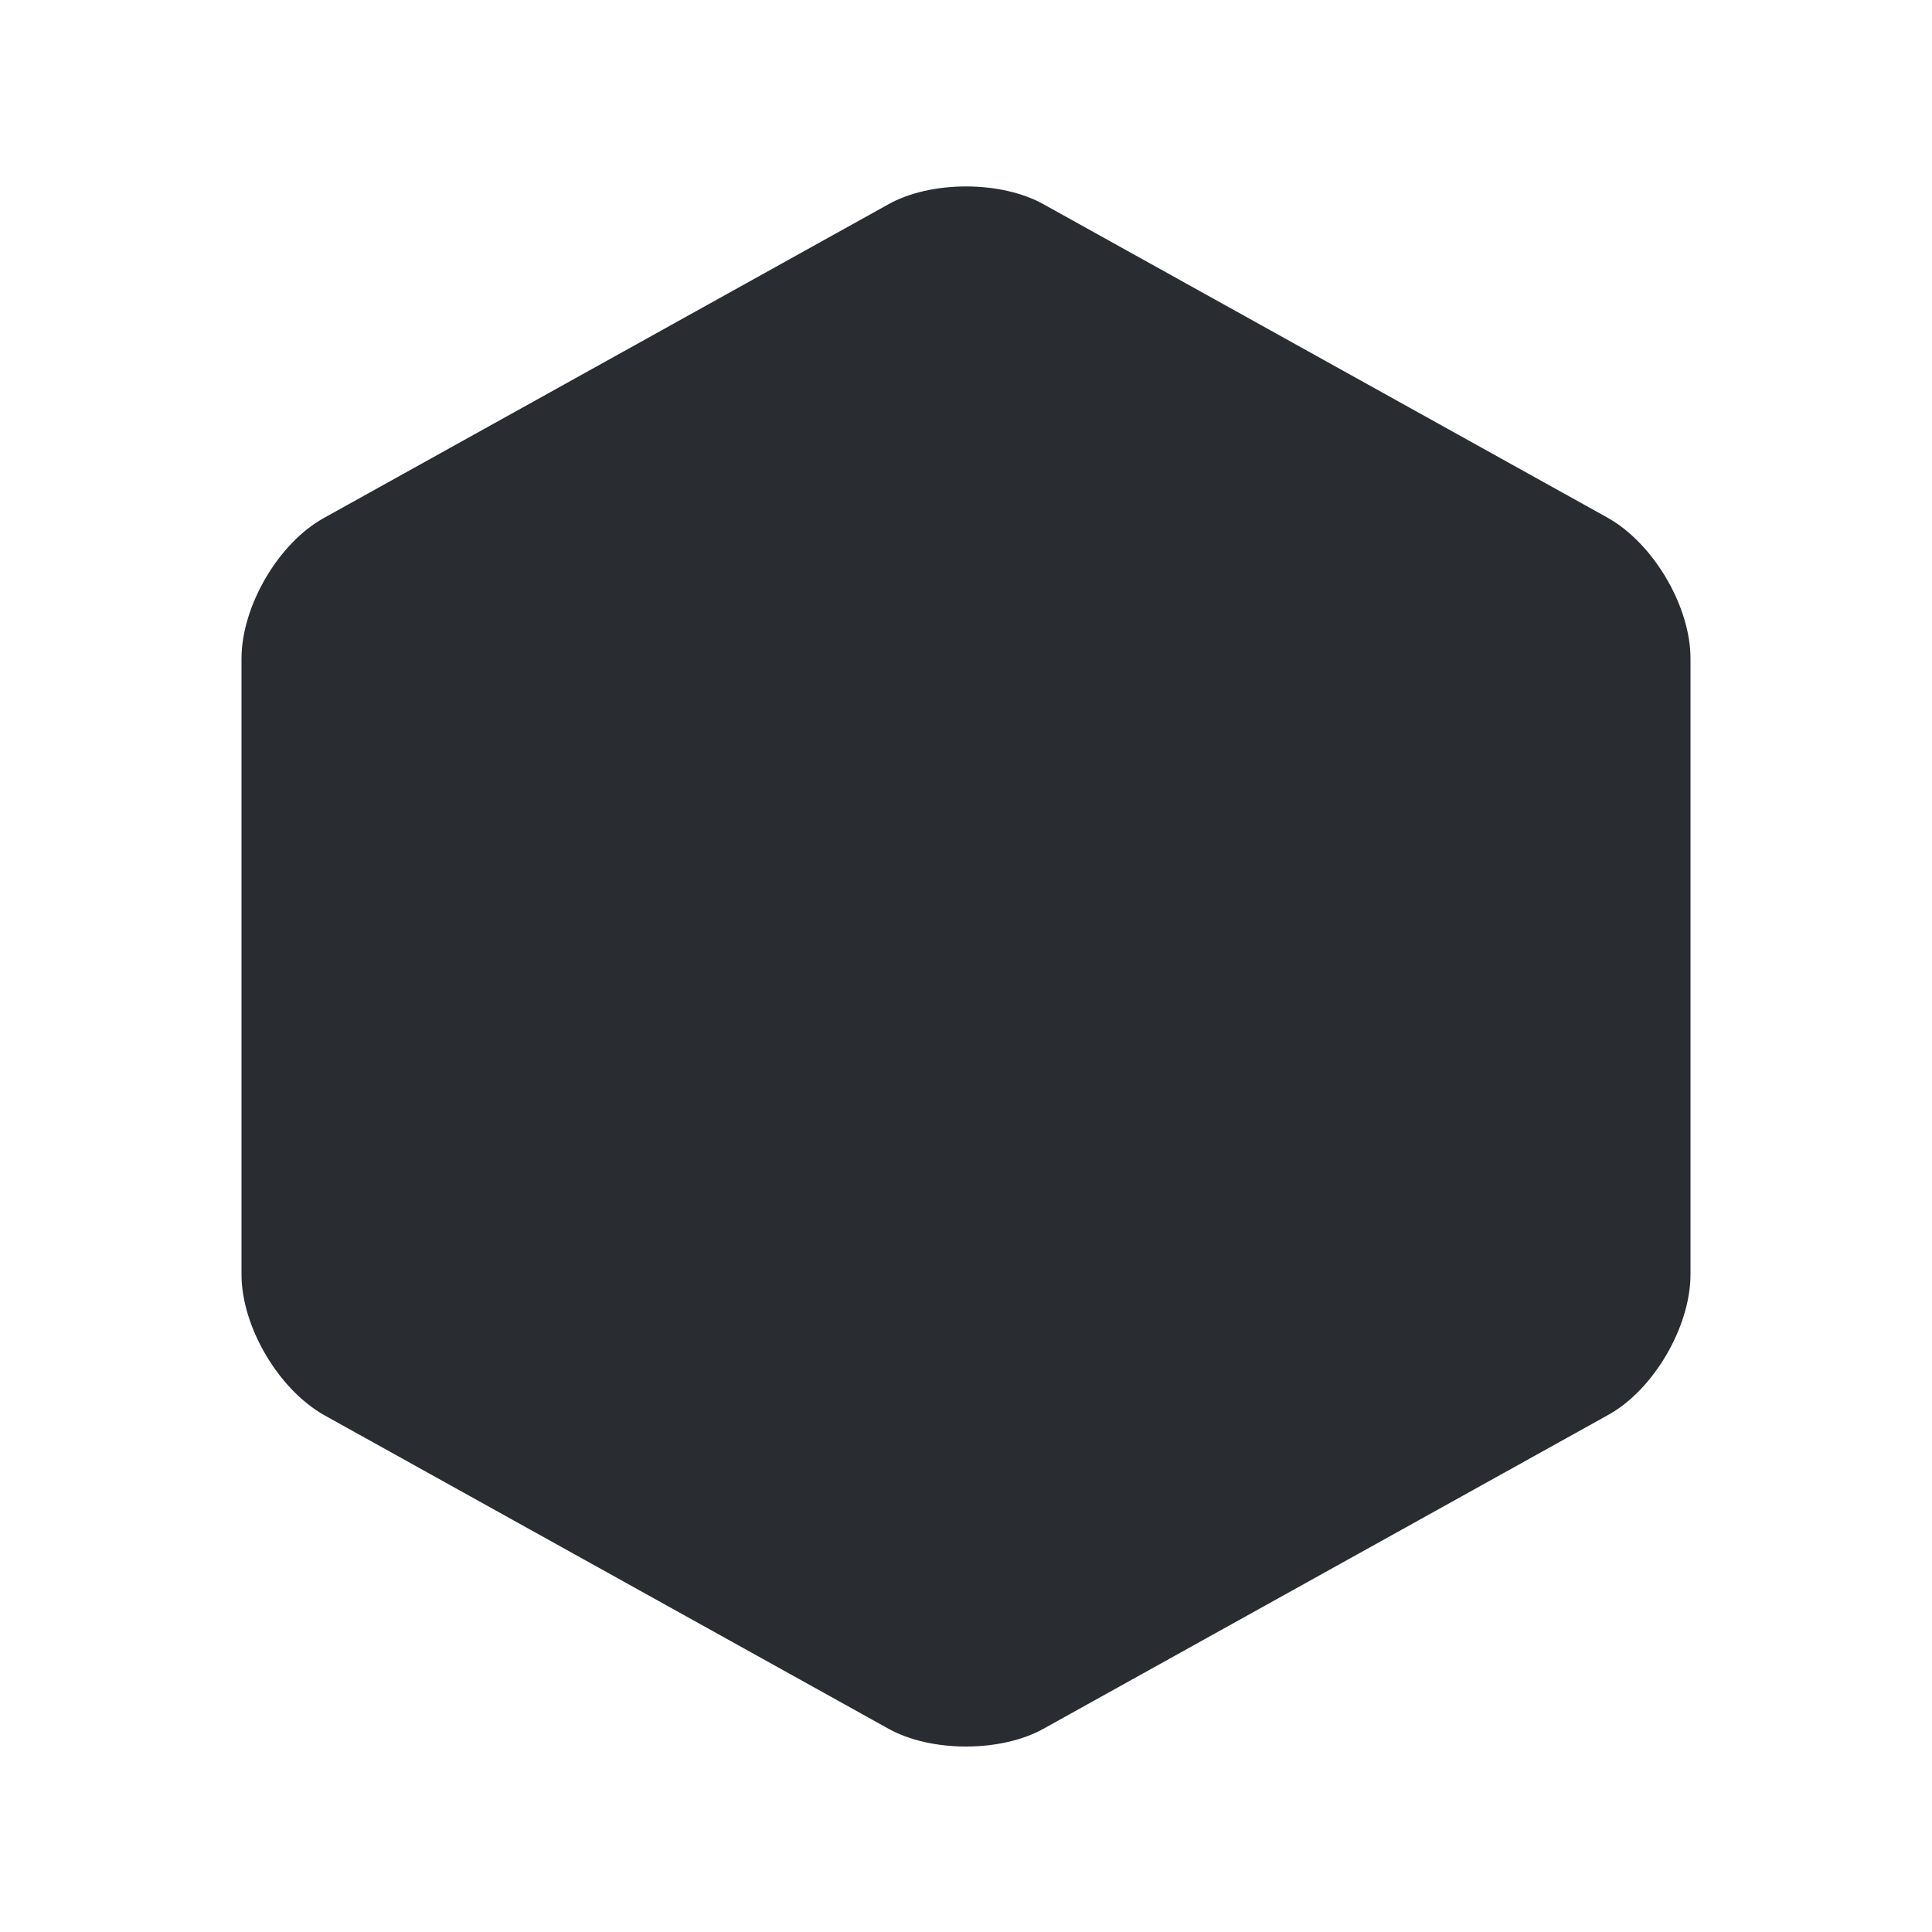 <svg width="24" height="24" fill="none" xmlns="http://www.w3.org/2000/svg"><path d="M3 8.181v7.65c0 .65.46 1.43 1.03 1.75l7 3.89c.53.3 1.41.3 1.94 0l7-3.89c.57-.31 1.03-1.1 1.03-1.75v-7.65c0-.65-.46-1.43-1.03-1.75l-7-3.89c-.53-.3-1.41-.3-1.94 0l-7 3.89c-.57.31-1.03 1.1-1.03 1.75Z" fill="#292D32"/></svg>
